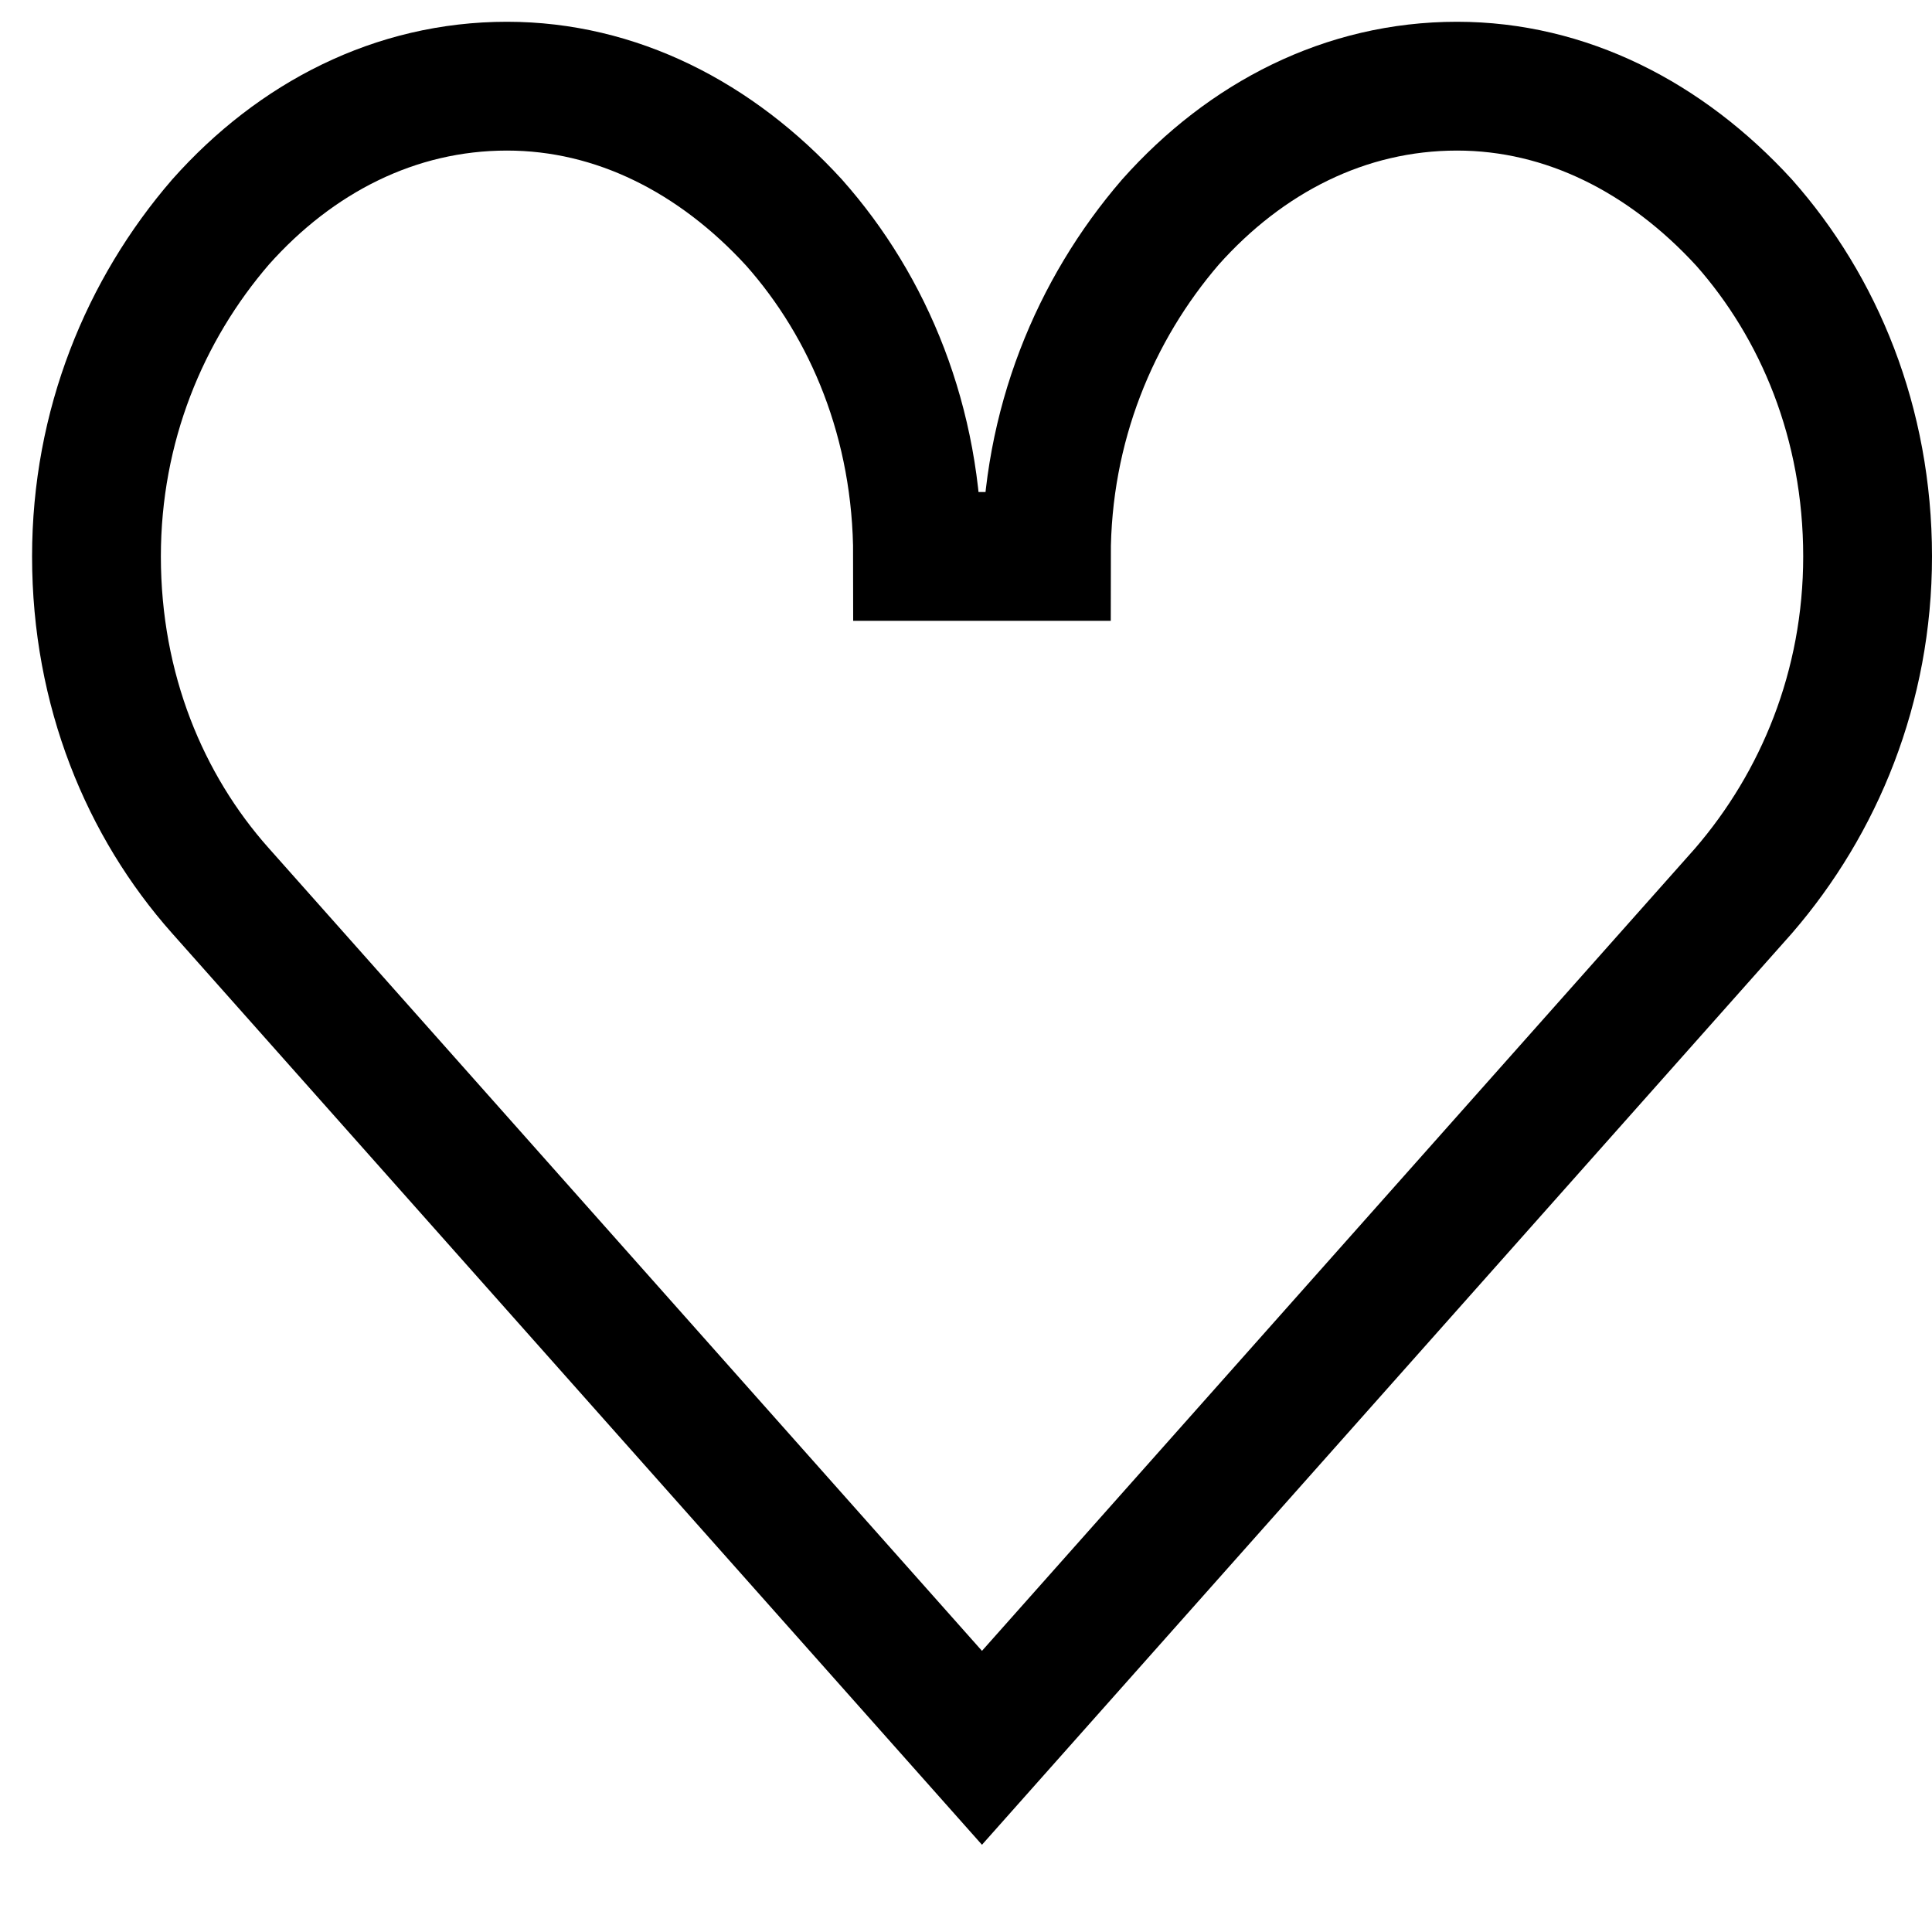 <svg width="15" height="15" viewBox="0 0 15 15" fill="none" xmlns="http://www.w3.org/2000/svg">
<path d="M7.624 4.32H7.124C7.124 3.284 6.748 2.385 6.165 1.728C5.559 1.066 4.783 0.669 3.936 0.669C3.069 0.669 2.296 1.068 1.713 1.723C1.124 2.405 0.749 3.307 0.749 4.32C0.749 5.358 1.126 6.257 1.71 6.914L7.624 13.57L13.536 6.917C14.125 6.235 14.5 5.333 14.5 4.32C14.5 3.284 14.123 2.385 13.541 1.728C12.934 1.066 12.159 0.669 11.312 0.669C10.445 0.669 9.672 1.068 9.088 1.723C8.5 2.405 8.124 3.307 8.124 4.32H7.624Z" stroke="black"/>
</svg>
